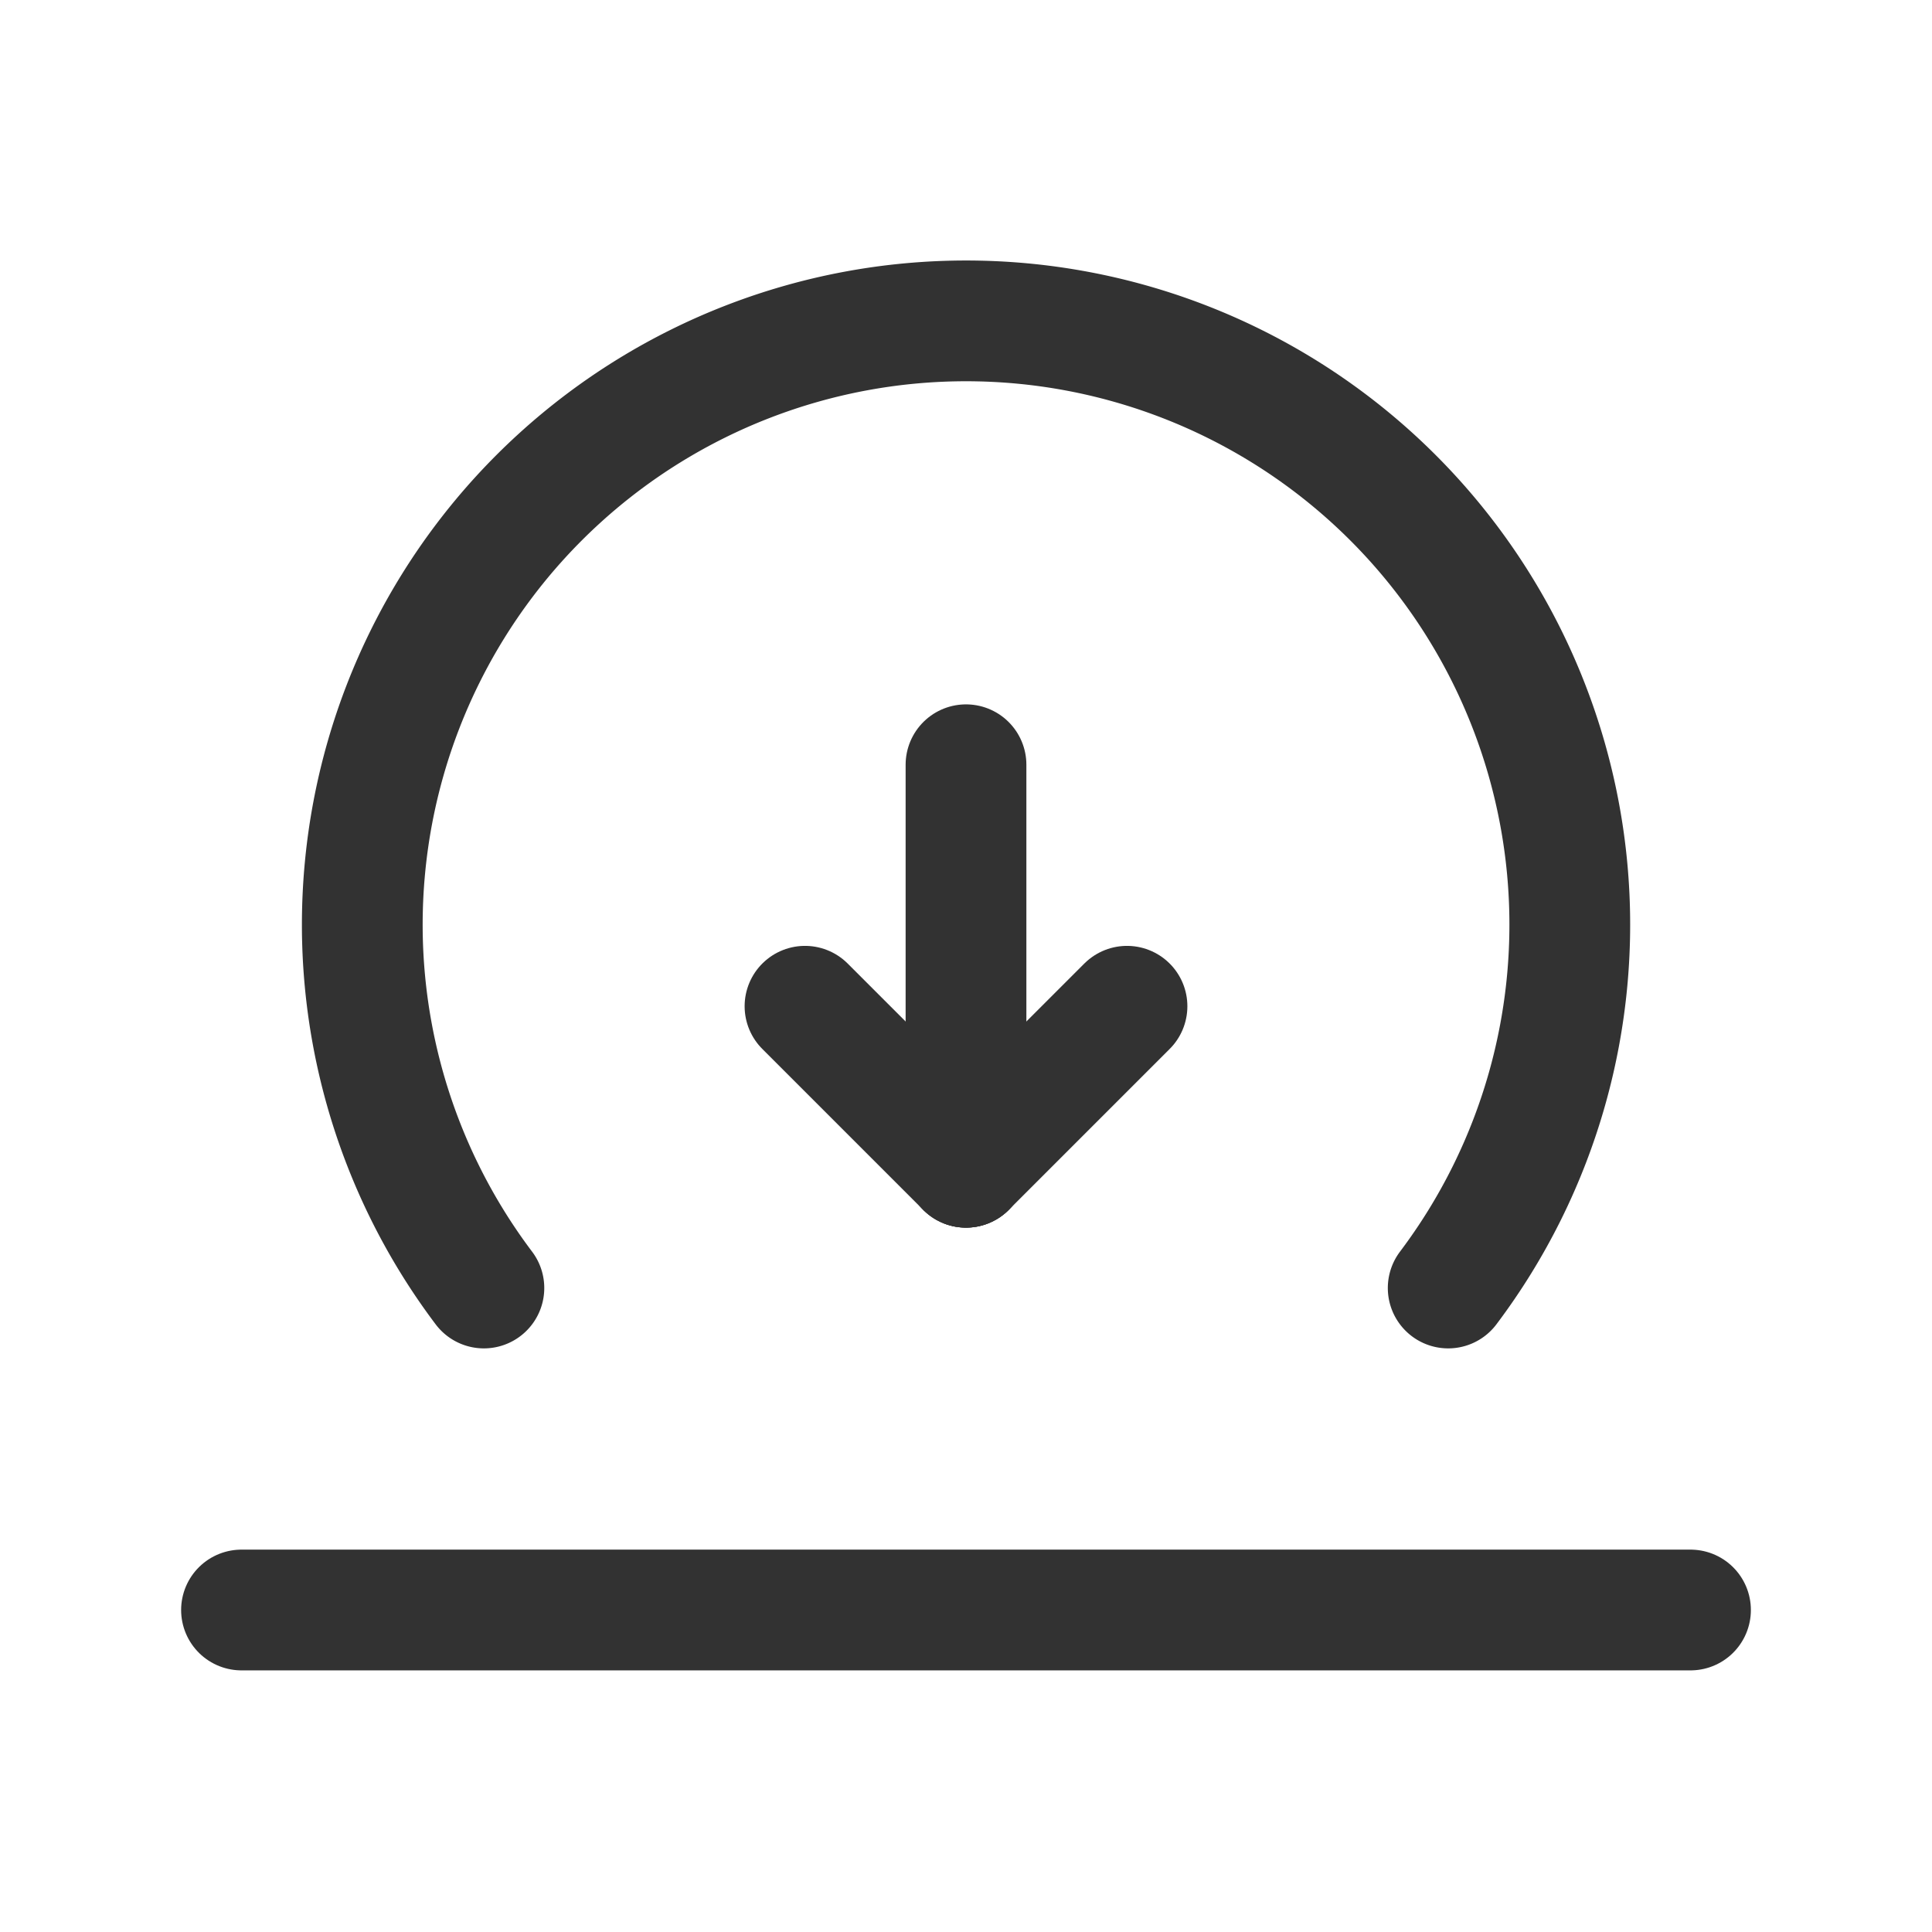 <svg xmlns="http://www.w3.org/2000/svg" viewBox="0 0 24 24"><g id="Layer_2" data-name="Layer 2"><path d="M0,0H24V24H0Z" fill="none"/><line x1="21" y1="20" x2="3" y2="20" fill="none" stroke="#323232" stroke-linecap="round" stroke-linejoin="round" stroke-width="1.5"/><path d="M12,14.5l2-2" fill="none" stroke="#323232" stroke-linecap="round" stroke-linejoin="round" stroke-width="1.5"/><path d="M10,12.5l2,2" fill="none" stroke="#323232" stroke-linecap="round" stroke-linejoin="round" stroke-width="1.5"/><path d="M12,9.5v5" fill="none" stroke="#323232" stroke-linecap="round" stroke-linejoin="round" stroke-width="1.5"/><path d="M17.99,16a7.5,7.5,0,1,0-11.979,0" fill="none" stroke="#323232" stroke-linecap="round" stroke-linejoin="round" stroke-width="1.5"/></g></svg>